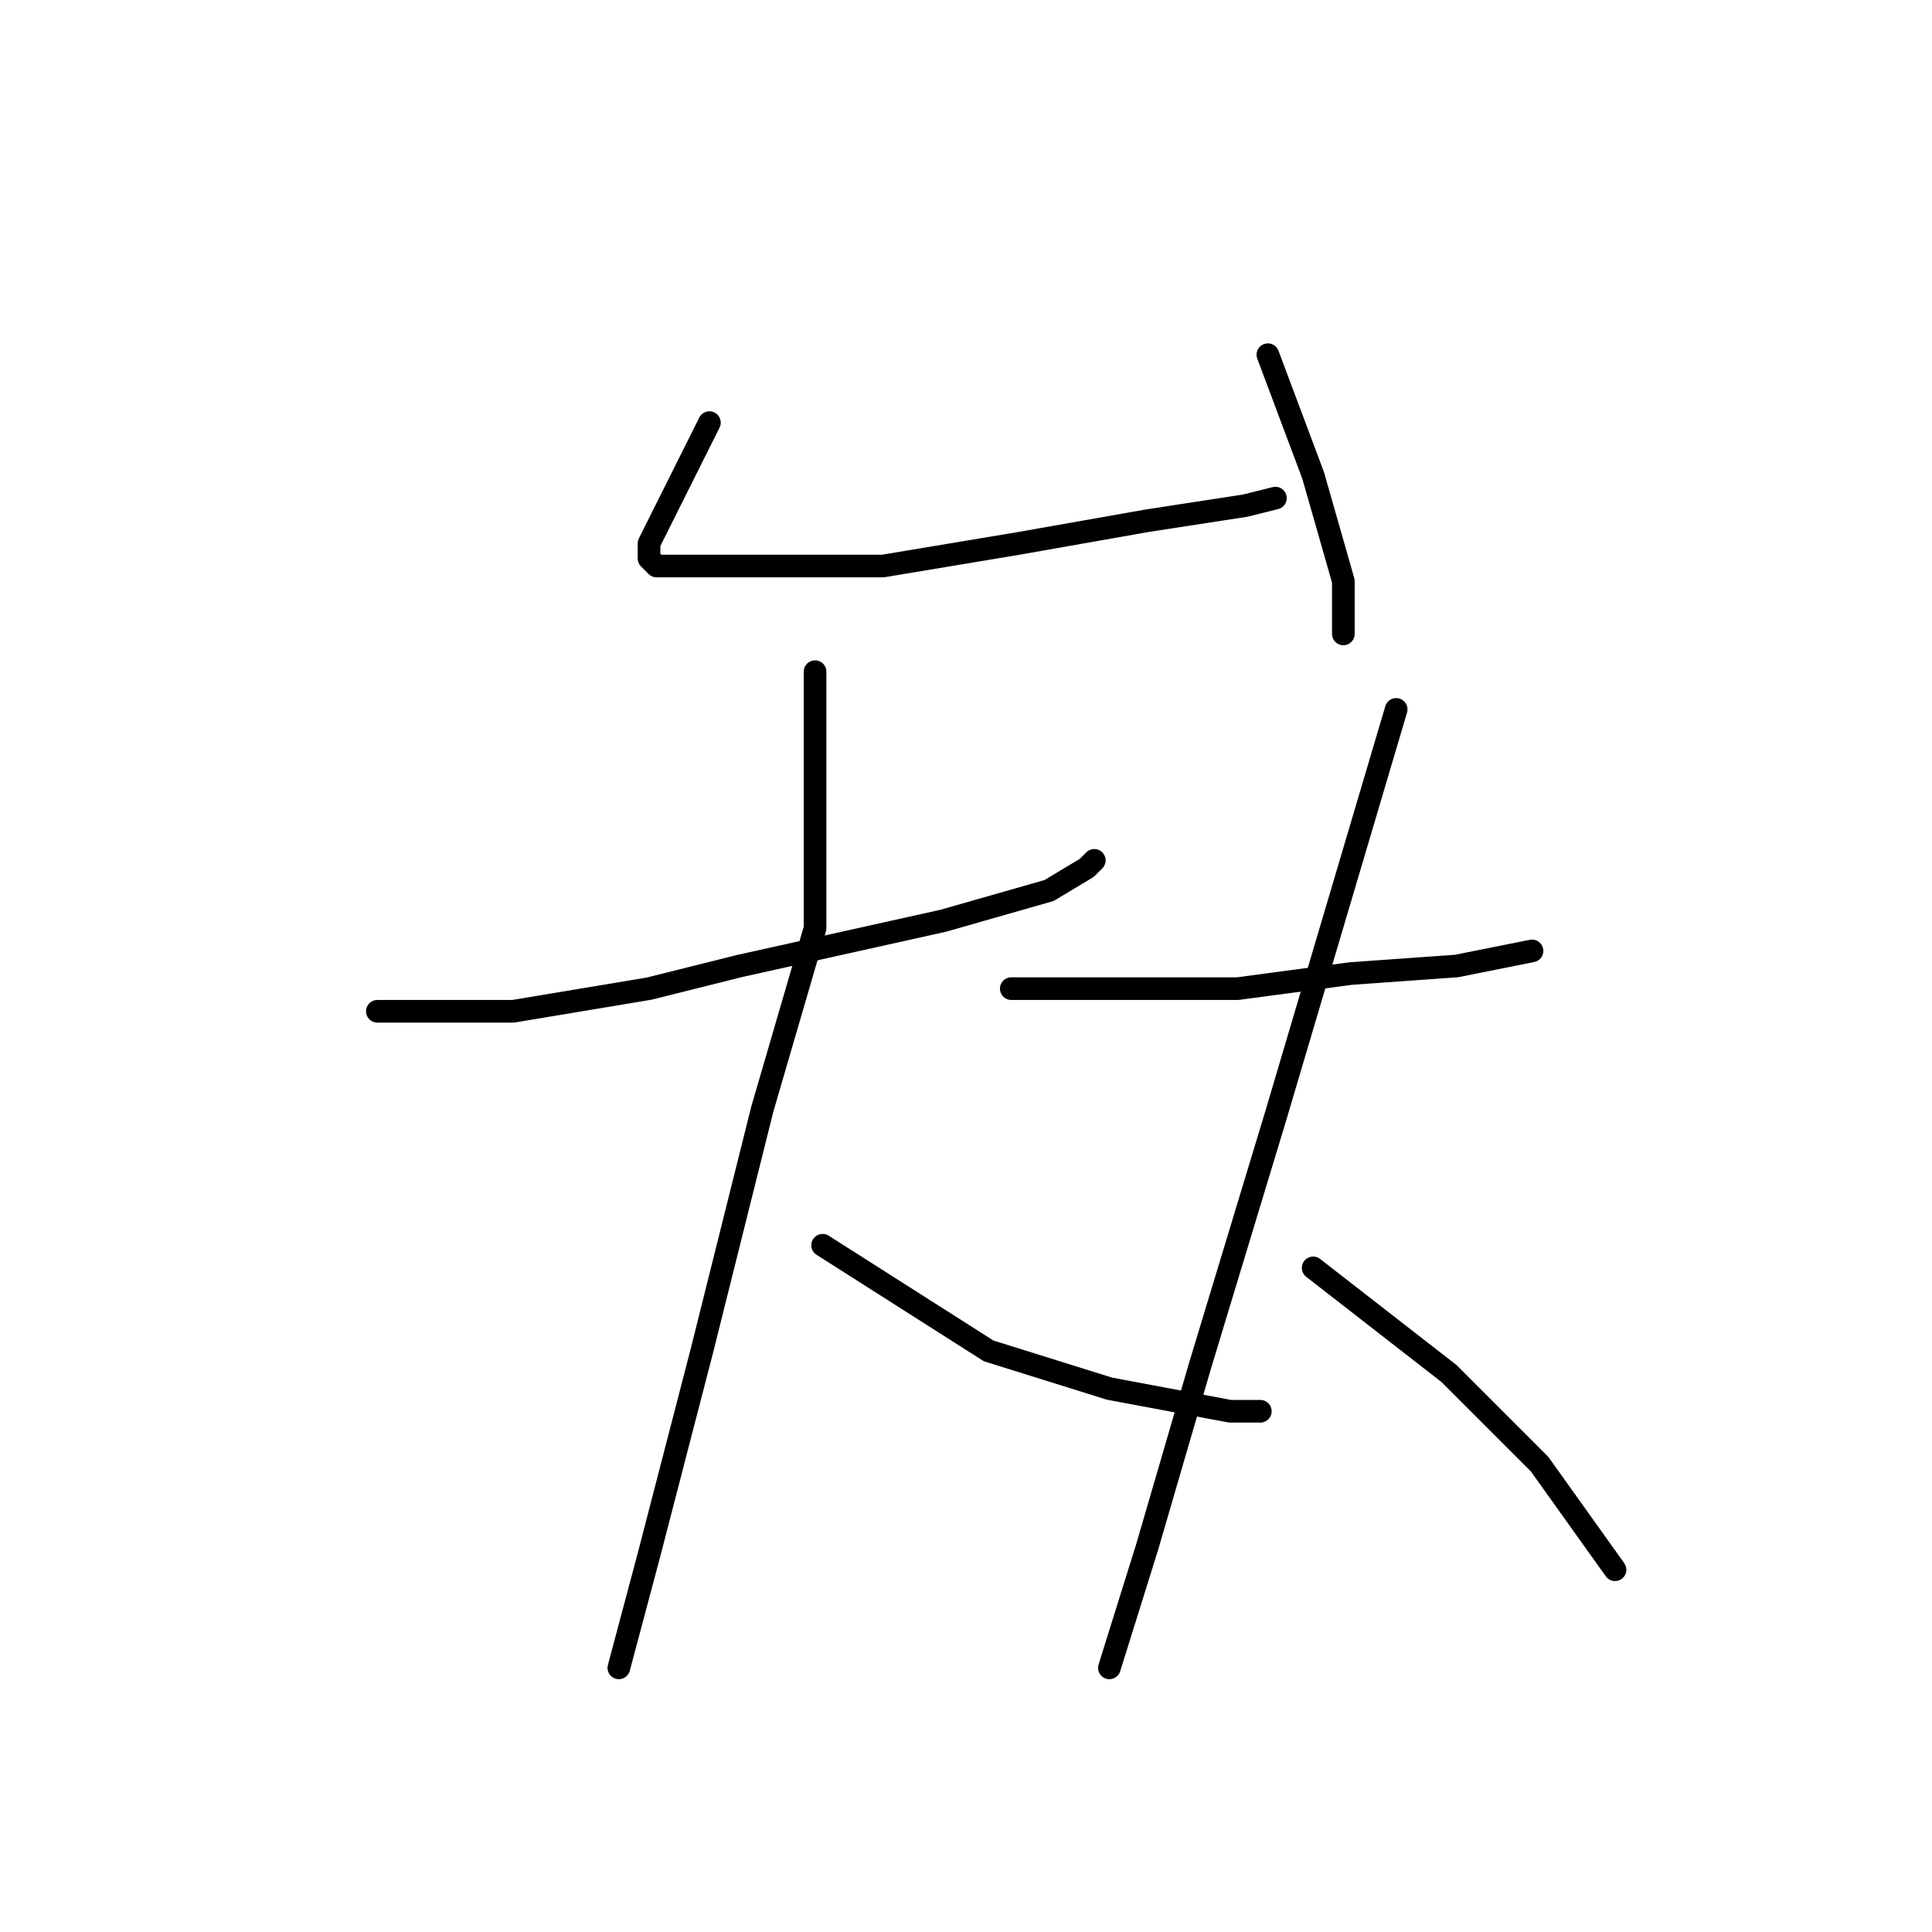 <?xml version="1.0" standalone="no"?>
    <svg width="256" height="256" xmlns="http://www.w3.org/2000/svg" version="1.1">
    <polyline stroke="black" stroke-width="3" stroke-linecap="round" fill="transparent" stroke-linejoin="round" points="94 56 92 60 90 64 88 68 86 72 86 74 87 75 101 75 117 75 135 72 152 69 165 67 169 66 169 66 " />
        <polyline stroke="black" stroke-width="3" stroke-linecap="round" fill="transparent" stroke-linejoin="round" points="168 47 171 55 174 63 178 77 178 84 178 84 " />
        <polyline stroke="black" stroke-width="3" stroke-linecap="round" fill="transparent" stroke-linejoin="round" points="64 134 57 134 50 134 51 134 68 134 86 131 98 128 107 126 125 122 139 118 144 115 145 114 145 114 " />
        <polyline stroke="black" stroke-width="3" stroke-linecap="round" fill="transparent" stroke-linejoin="round" points="108 89 108 106 108 123 101 147 93 179 86 206 82 221 82 221 " />
        <polyline stroke="black" stroke-width="3" stroke-linecap="round" fill="transparent" stroke-linejoin="round" points="109 165 120 172 131 179 147 184 163 187 167 187 167 187 " />
        <polyline stroke="black" stroke-width="3" stroke-linecap="round" fill="transparent" stroke-linejoin="round" points="134 131 149 131 164 131 179 129 193 128 203 126 203 126 " />
        <polyline stroke="black" stroke-width="3" stroke-linecap="round" fill="transparent" stroke-linejoin="round" points="185 94 177 121 169 148 159 181 152 205 147 221 147 221 " />
        <polyline stroke="black" stroke-width="3" stroke-linecap="round" fill="transparent" stroke-linejoin="round" points="174 168 183 175 192 182 204 194 214 208 214 208 " />
        </svg>